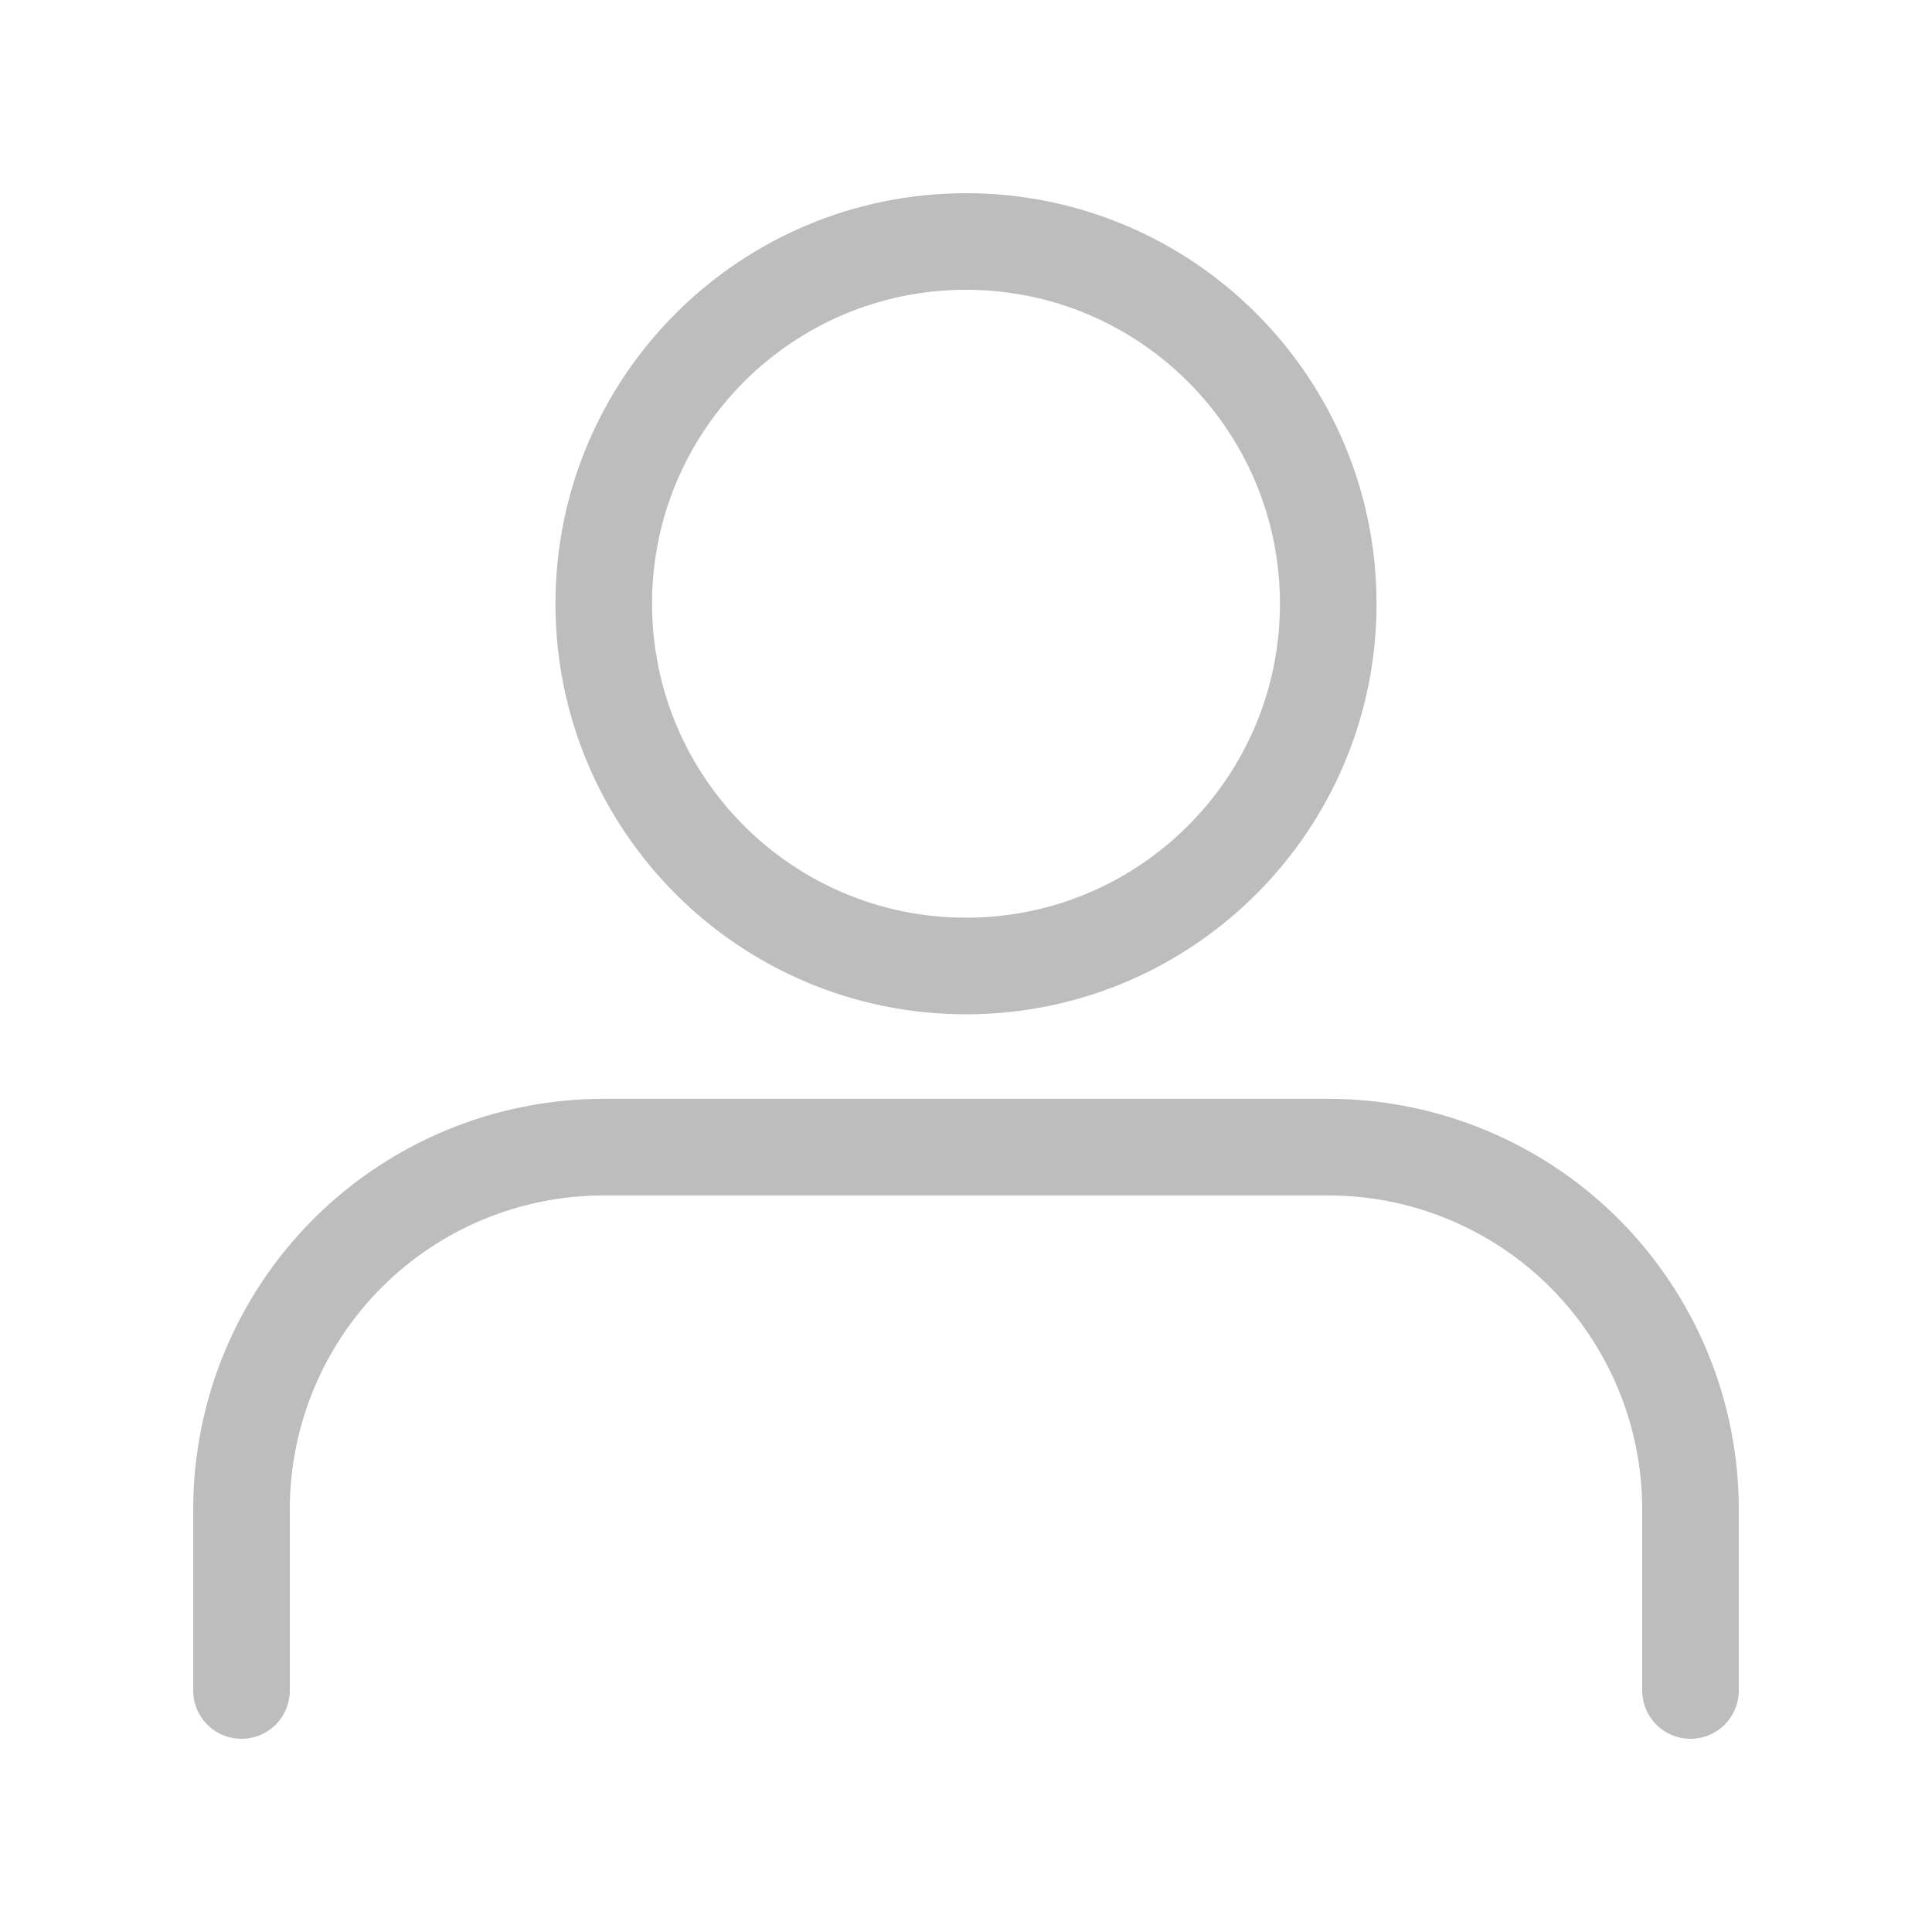 <svg width="20" height="20" viewBox="0 0 20 20" fill="none" xmlns="http://www.w3.org/2000/svg">
<path d="M17.5 17.5V15.625C17.5 14.63 17.105 13.677 16.402 12.973C15.698 12.27 14.745 11.875 13.75 11.875H6.25C5.255 11.875 4.302 12.27 3.598 12.973C2.895 13.677 2.5 14.63 2.5 15.625V17.5" stroke="#BDBDBD" stroke-linecap="round" stroke-linejoin="round"/>
<path d="M10 10C12.071 10 13.75 8.321 13.75 6.25C13.75 4.179 12.071 2.5 10 2.5C7.929 2.5 6.25 4.179 6.25 6.25C6.25 8.321 7.929 10 10 10Z" stroke="#BDBDBD" stroke-linecap="round" stroke-linejoin="round"/>
</svg>
